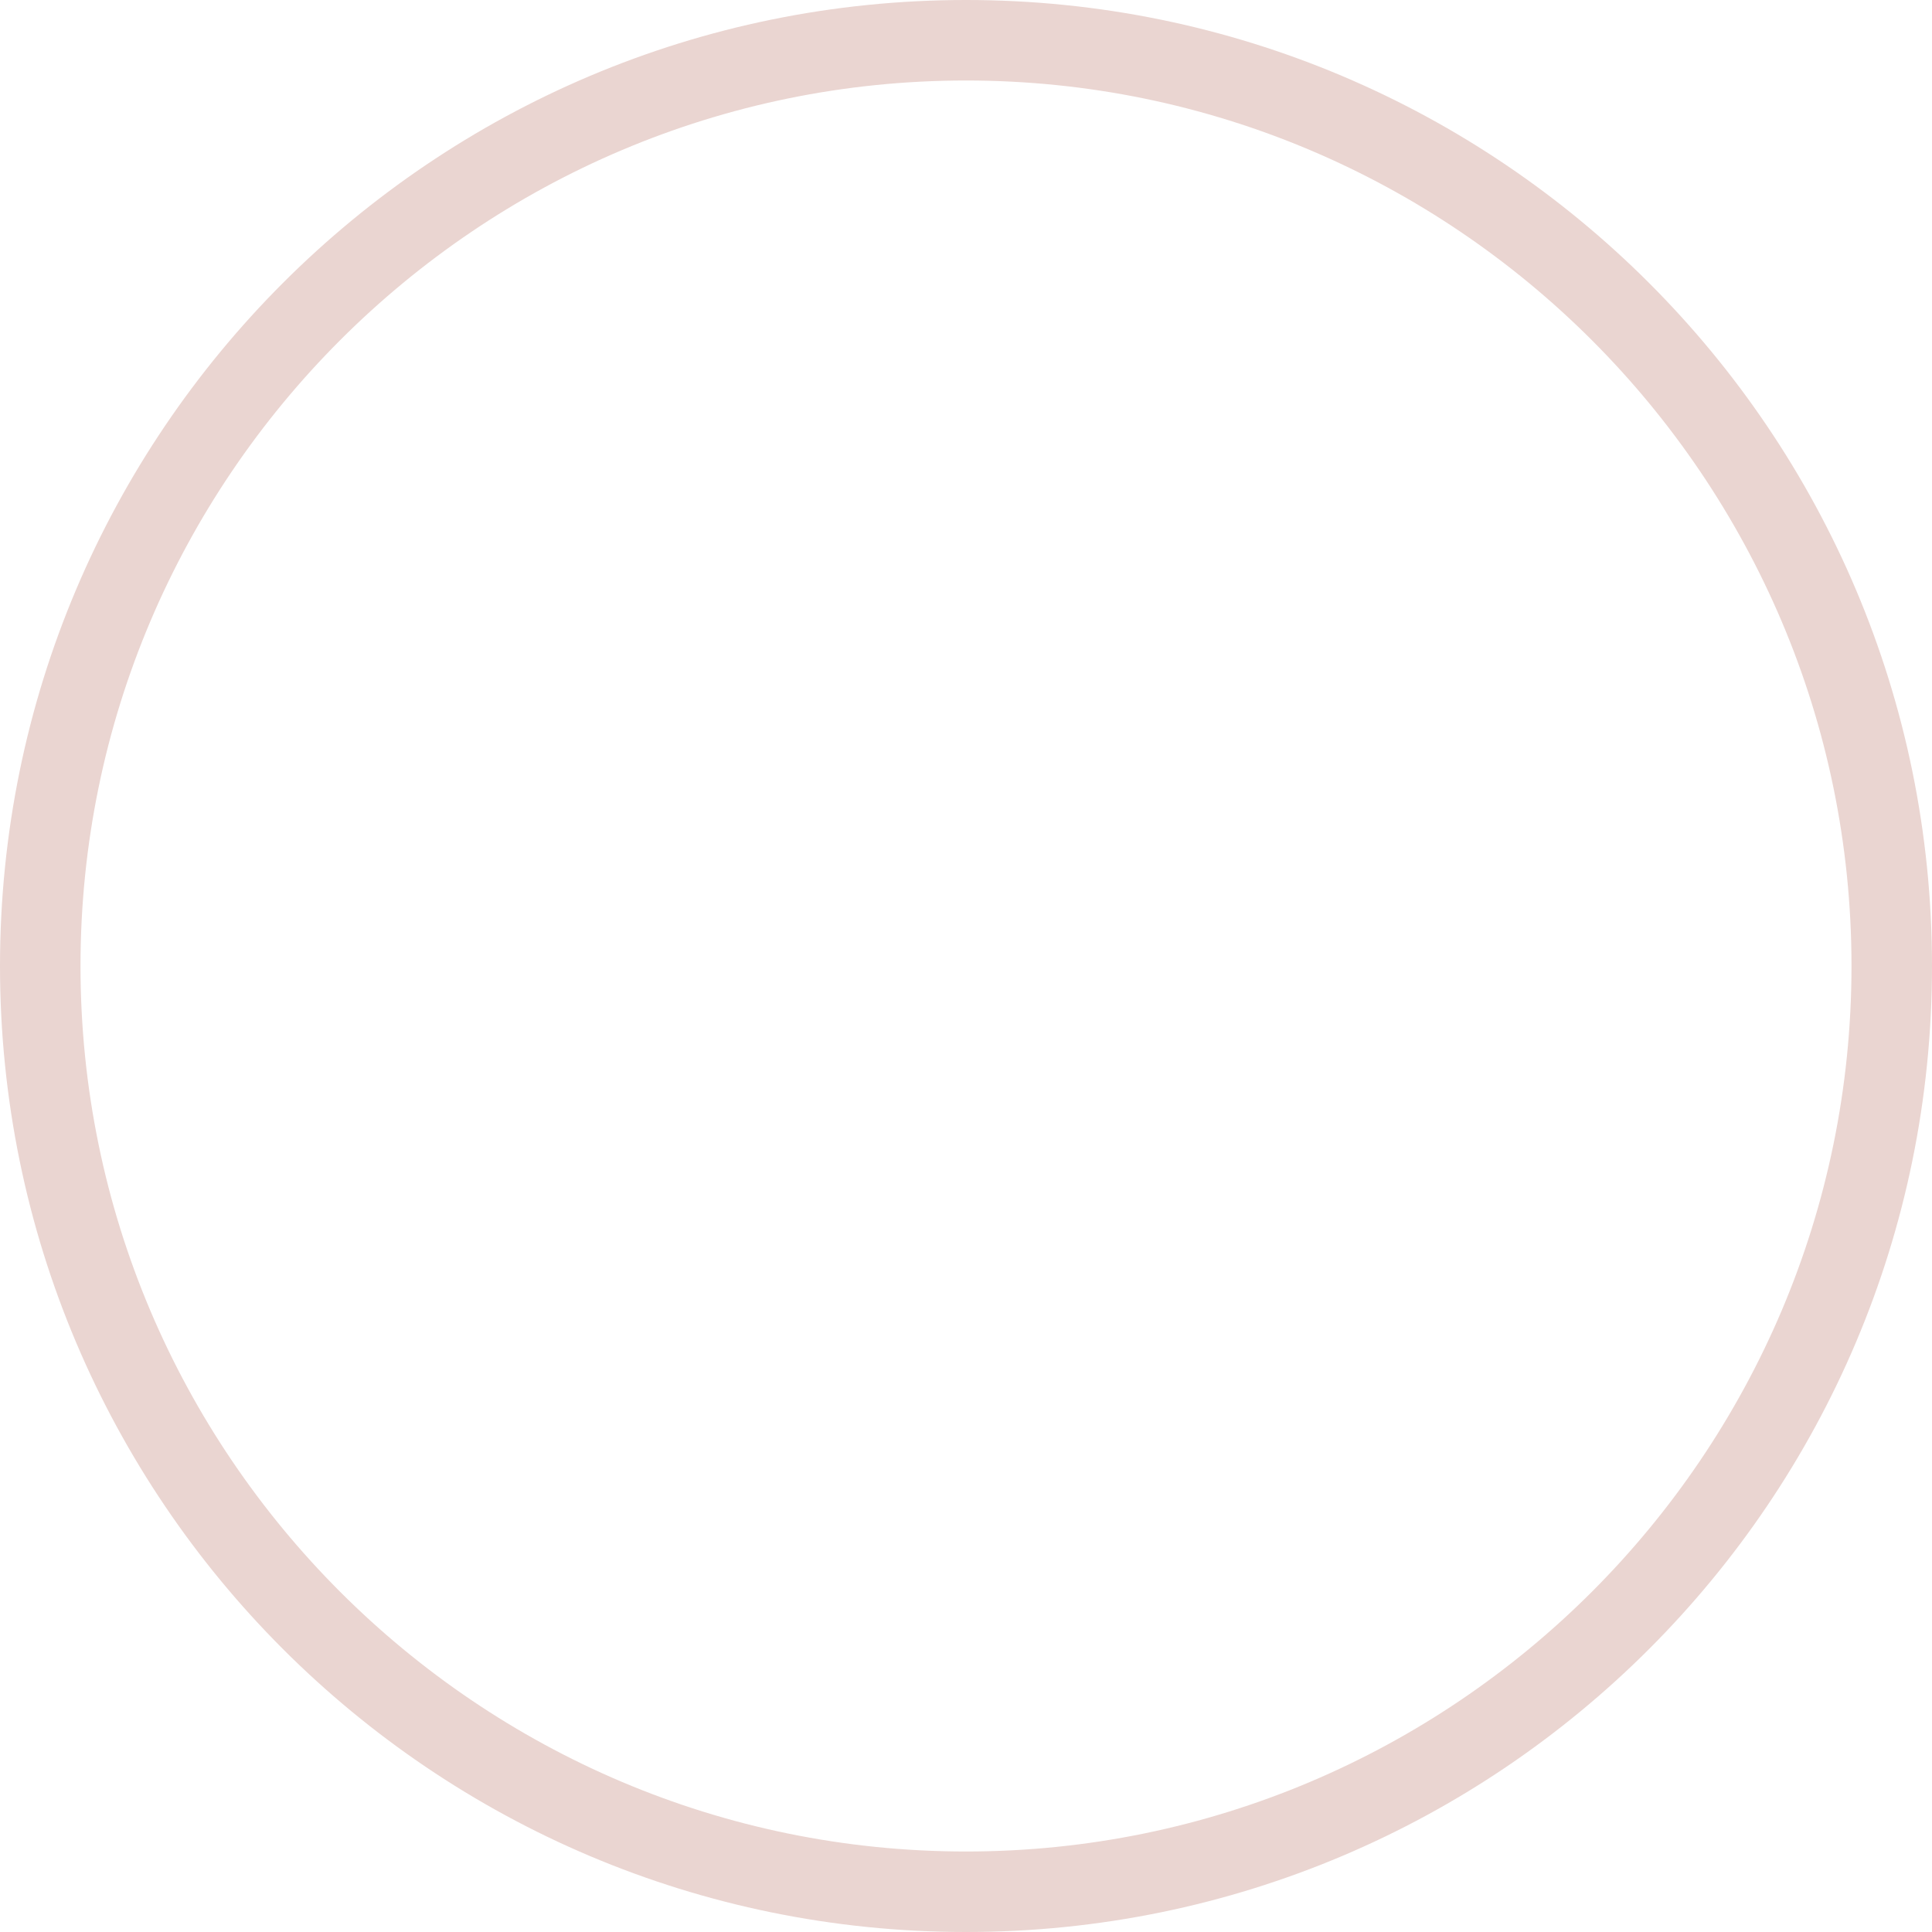 <svg xmlns="http://www.w3.org/2000/svg" width="100" height="100" viewBox="0 0 24 24" fill="#ead5d1"><path d="M12 1c6.065 0 11 4.935 11 11s-4.935 11-11 11-11-4.935-11-11 4.935-11 11-11zm0-1c-6.627 0-12 5.373-12 12s5.373 12 12 12 12-5.373 12-12-5.373-12-12-12z"/></svg>